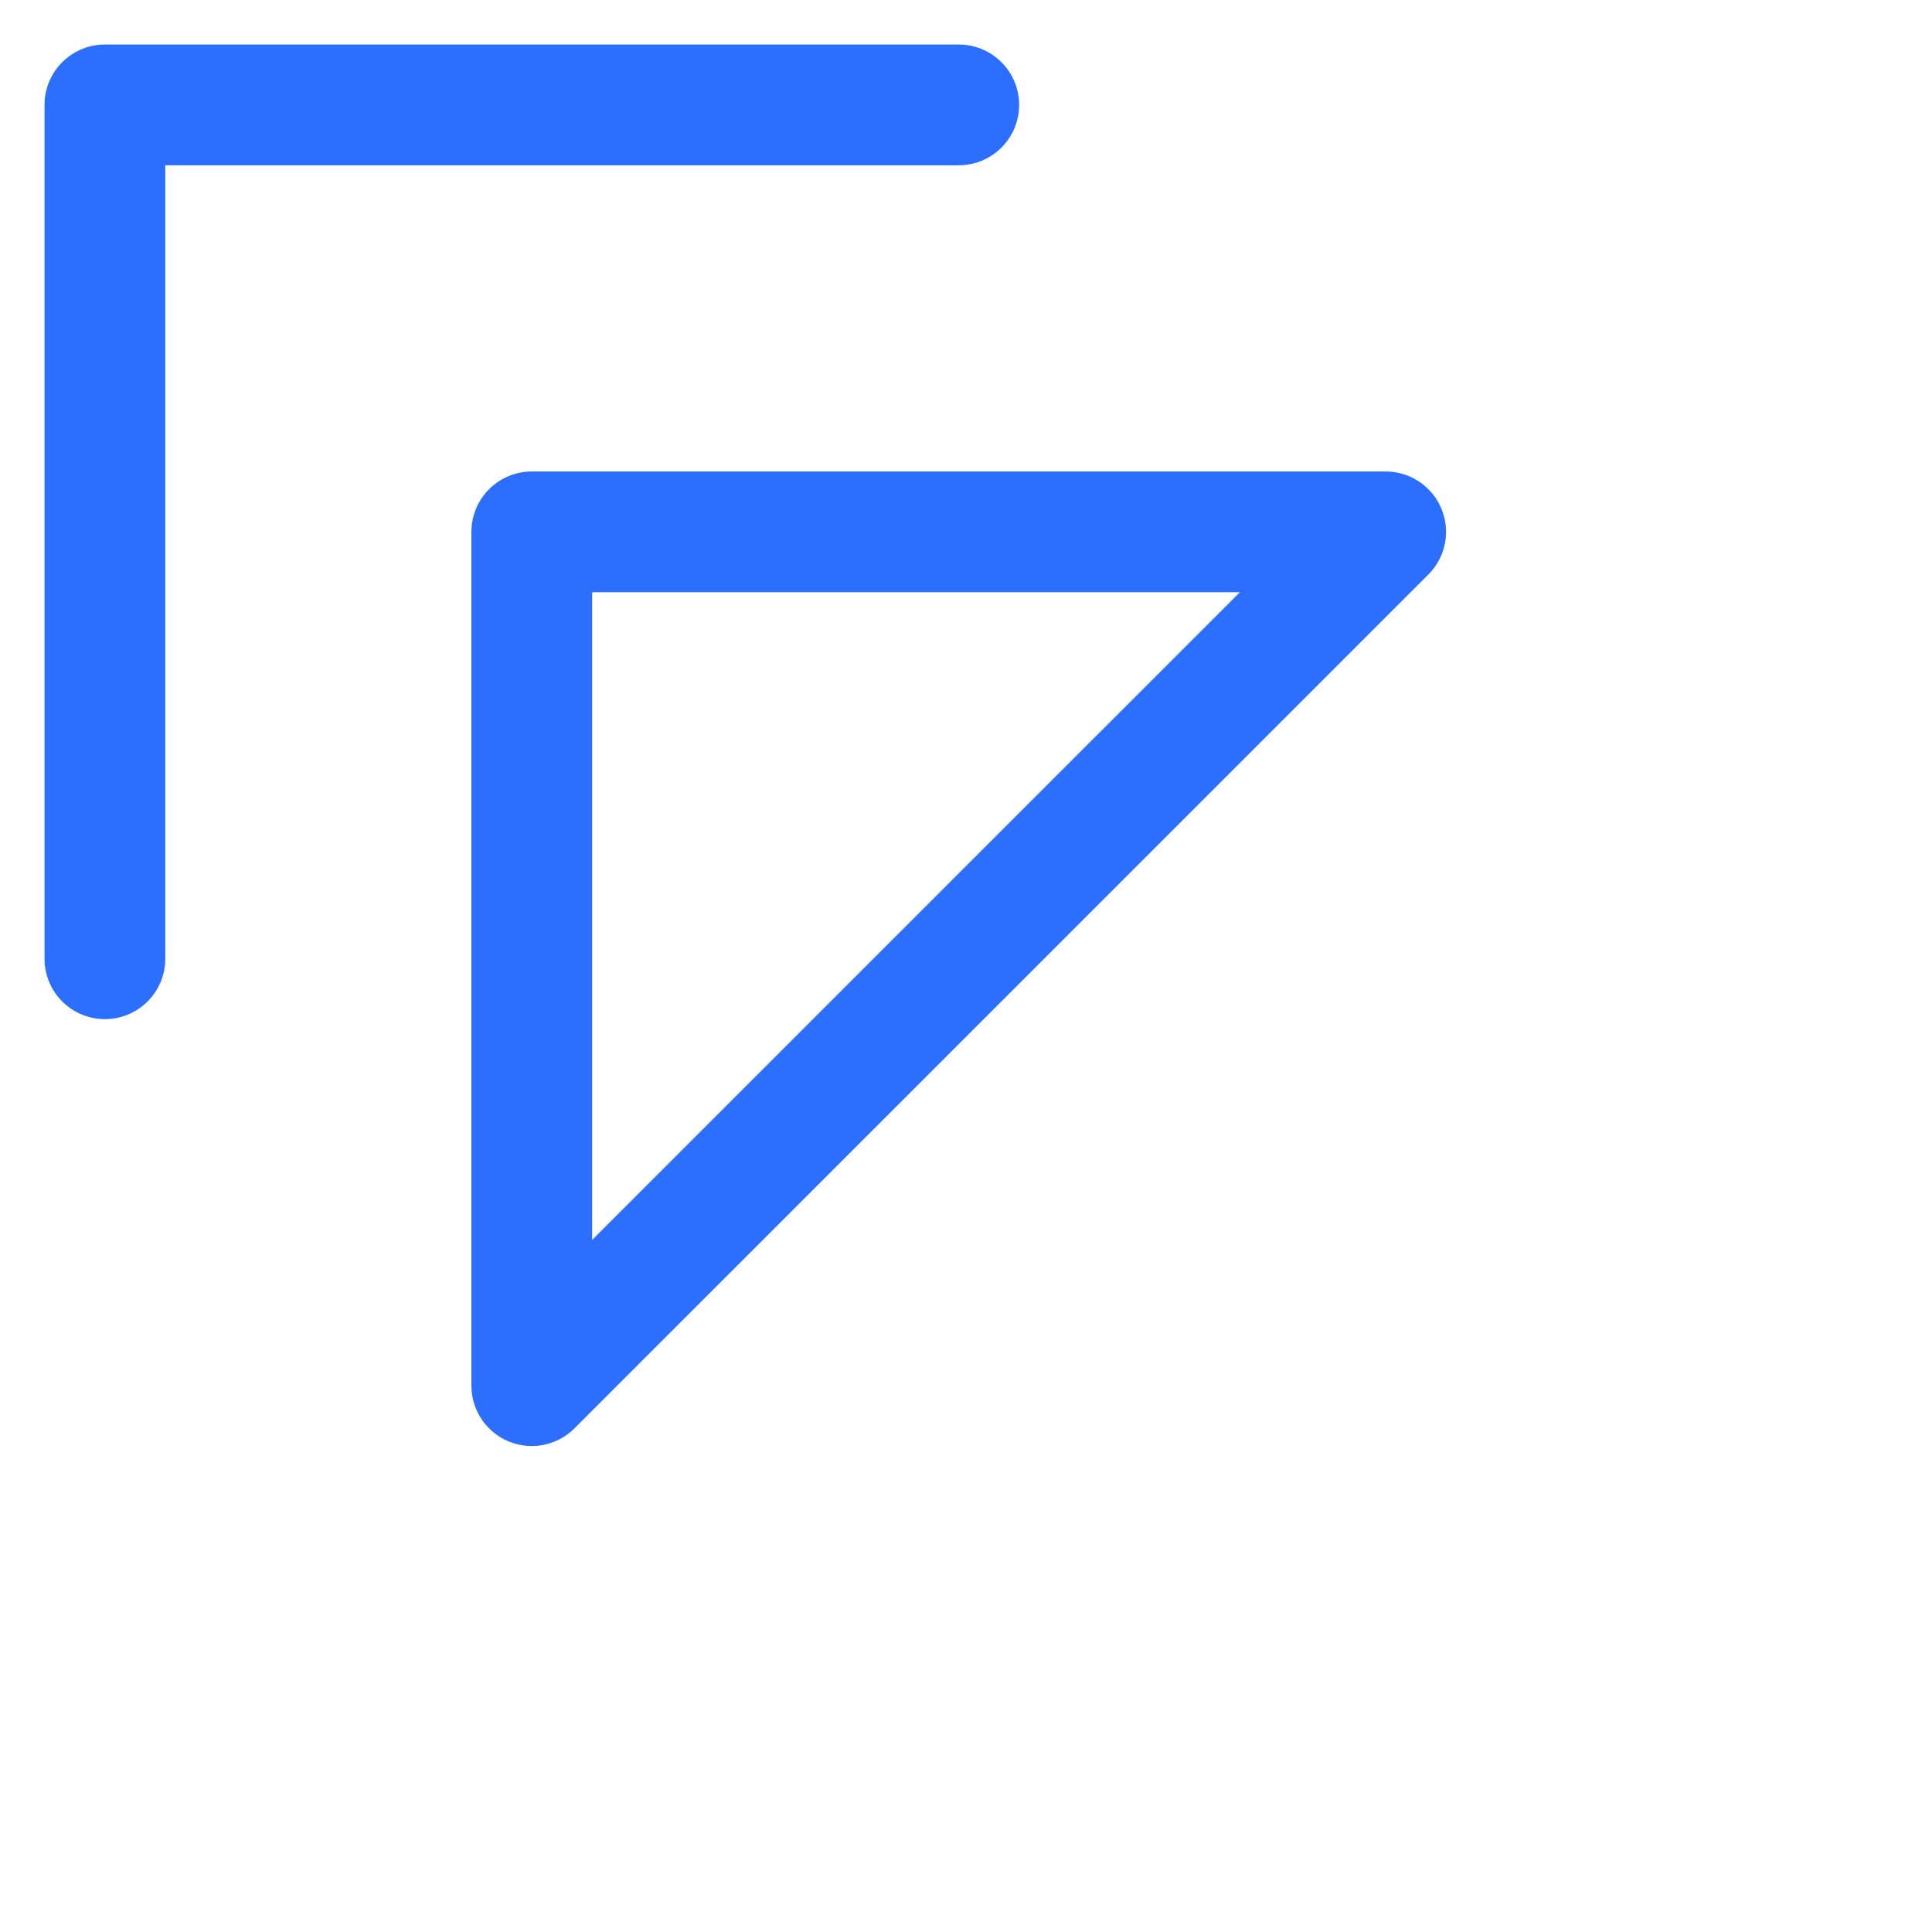 <svg width="24" height="24" viewBox="0 0 24 24" fill="none" xmlns="http://www.w3.org/2000/svg">
<path d="M6.606 17.213V6.607H17.213L6.606 17.213Z" stroke="#2C6FFF" stroke-width="1.5" stroke-linecap="round" stroke-linejoin="round"/>
<path d="M1.303 11.91V1.303H11.91" stroke="#2C6FFF" stroke-width="1.5" stroke-linecap="round" stroke-linejoin="round"/>
</svg>

